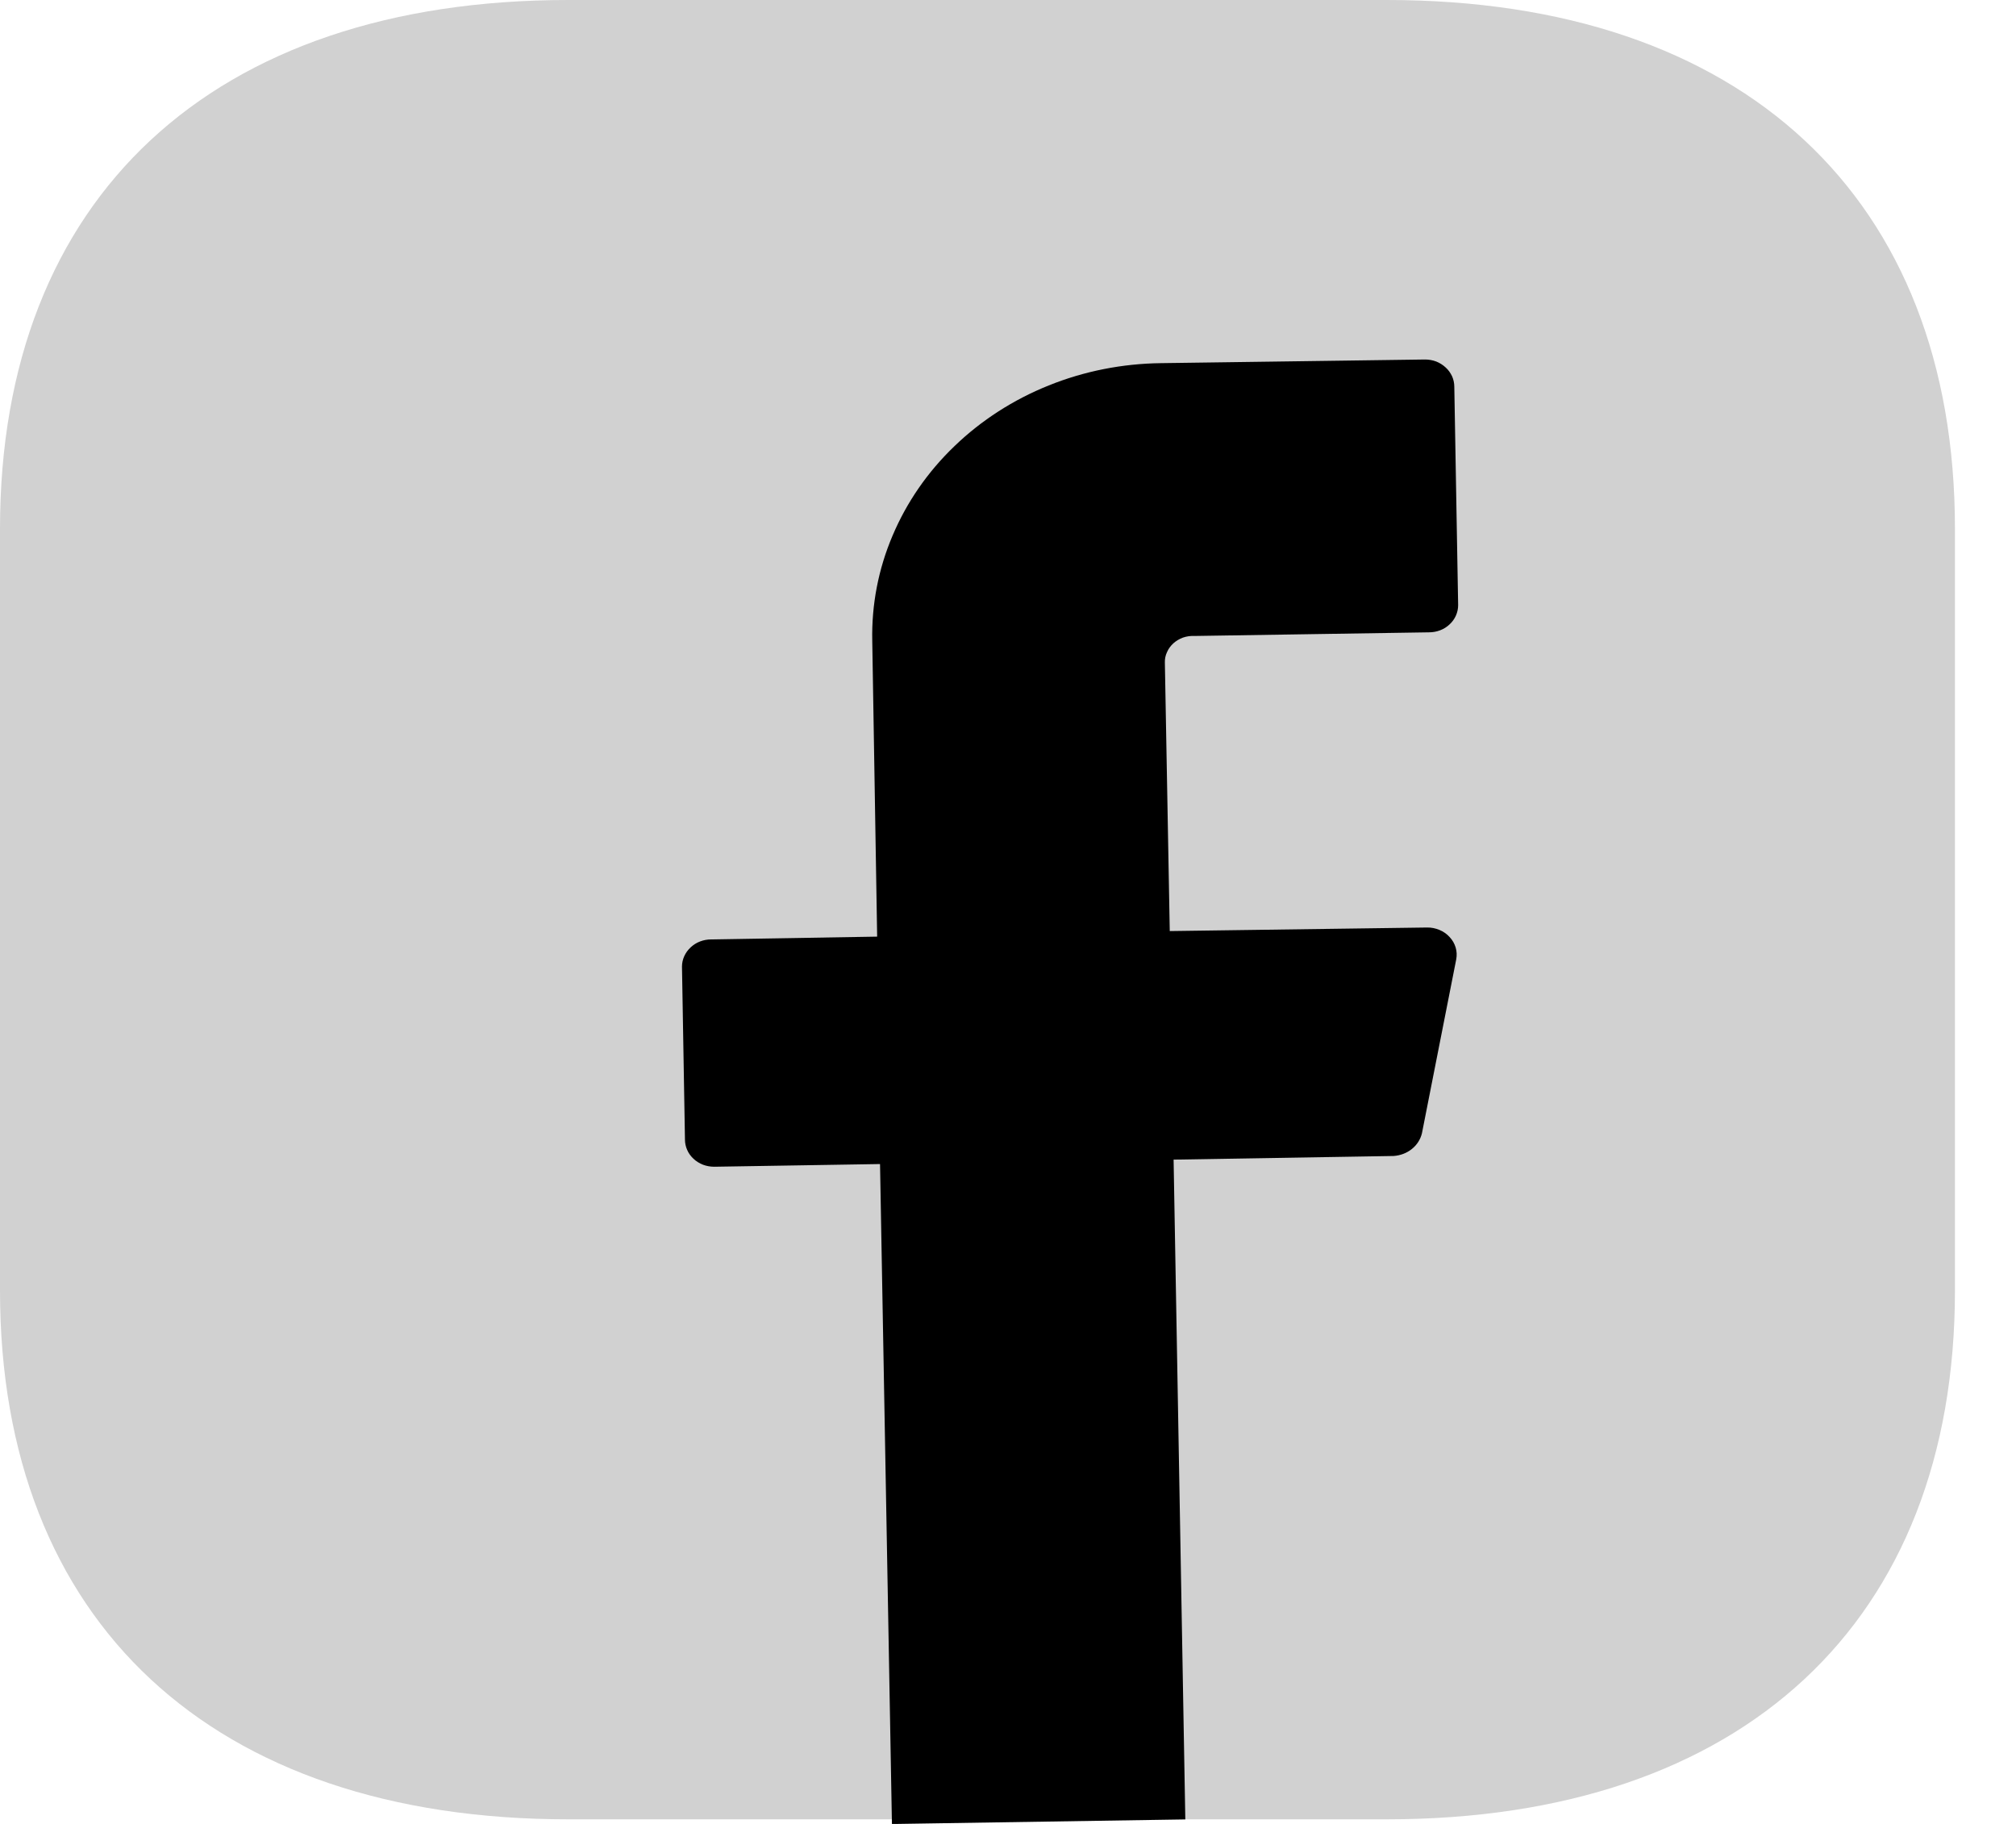 <svg width="21" height="19" viewBox="0 0 21 19" fill="none" xmlns="http://www.w3.org/2000/svg">
<path opacity="0.502" d="M14.447 0H5.919C2.21 0 0 2.058 0 5.508V13.444C0 16.896 2.211 18.952 5.919 18.952H14.446C18.154 18.952 20.364 16.895 20.364 13.444V5.509C20.365 2.058 18.154 0 14.447 0Z" fill="black" fill-opacity="0.36"/>
<path d="M12.134 6.902L12.185 9.699L14.864 9.662C14.909 9.661 14.953 9.67 14.994 9.687C15.035 9.704 15.071 9.729 15.1 9.761C15.13 9.793 15.151 9.83 15.163 9.87C15.175 9.91 15.177 9.952 15.169 9.994L14.812 11.805C14.797 11.868 14.761 11.926 14.707 11.969C14.654 12.012 14.587 12.037 14.517 12.042L12.225 12.08L12.347 18.953L9.291 19.001L9.167 12.126L7.44 12.154C7.4 12.154 7.36 12.147 7.323 12.133C7.286 12.118 7.252 12.098 7.224 12.071C7.196 12.045 7.173 12.014 7.158 11.979C7.143 11.945 7.135 11.908 7.135 11.871L7.104 10.069C7.104 9.994 7.137 9.922 7.194 9.869C7.251 9.815 7.328 9.786 7.409 9.786L9.137 9.757L9.086 6.675C9.078 6.301 9.149 5.929 9.297 5.581C9.444 5.233 9.663 4.915 9.943 4.647C10.222 4.378 10.556 4.163 10.925 4.015C11.294 3.866 11.691 3.788 12.093 3.783L14.844 3.745C14.884 3.745 14.924 3.752 14.961 3.766C14.998 3.781 15.031 3.802 15.059 3.828C15.088 3.854 15.11 3.886 15.126 3.92C15.141 3.954 15.149 3.991 15.149 4.029L15.189 6.304C15.189 6.341 15.181 6.378 15.166 6.412C15.151 6.447 15.128 6.478 15.1 6.504C15.072 6.531 15.038 6.552 15.001 6.566C14.964 6.58 14.925 6.587 14.885 6.587L12.44 6.625C12.4 6.623 12.36 6.629 12.322 6.642C12.285 6.656 12.251 6.676 12.222 6.702C12.194 6.728 12.171 6.759 12.156 6.794C12.14 6.828 12.133 6.865 12.134 6.902Z" fill="black"/>
</svg>
